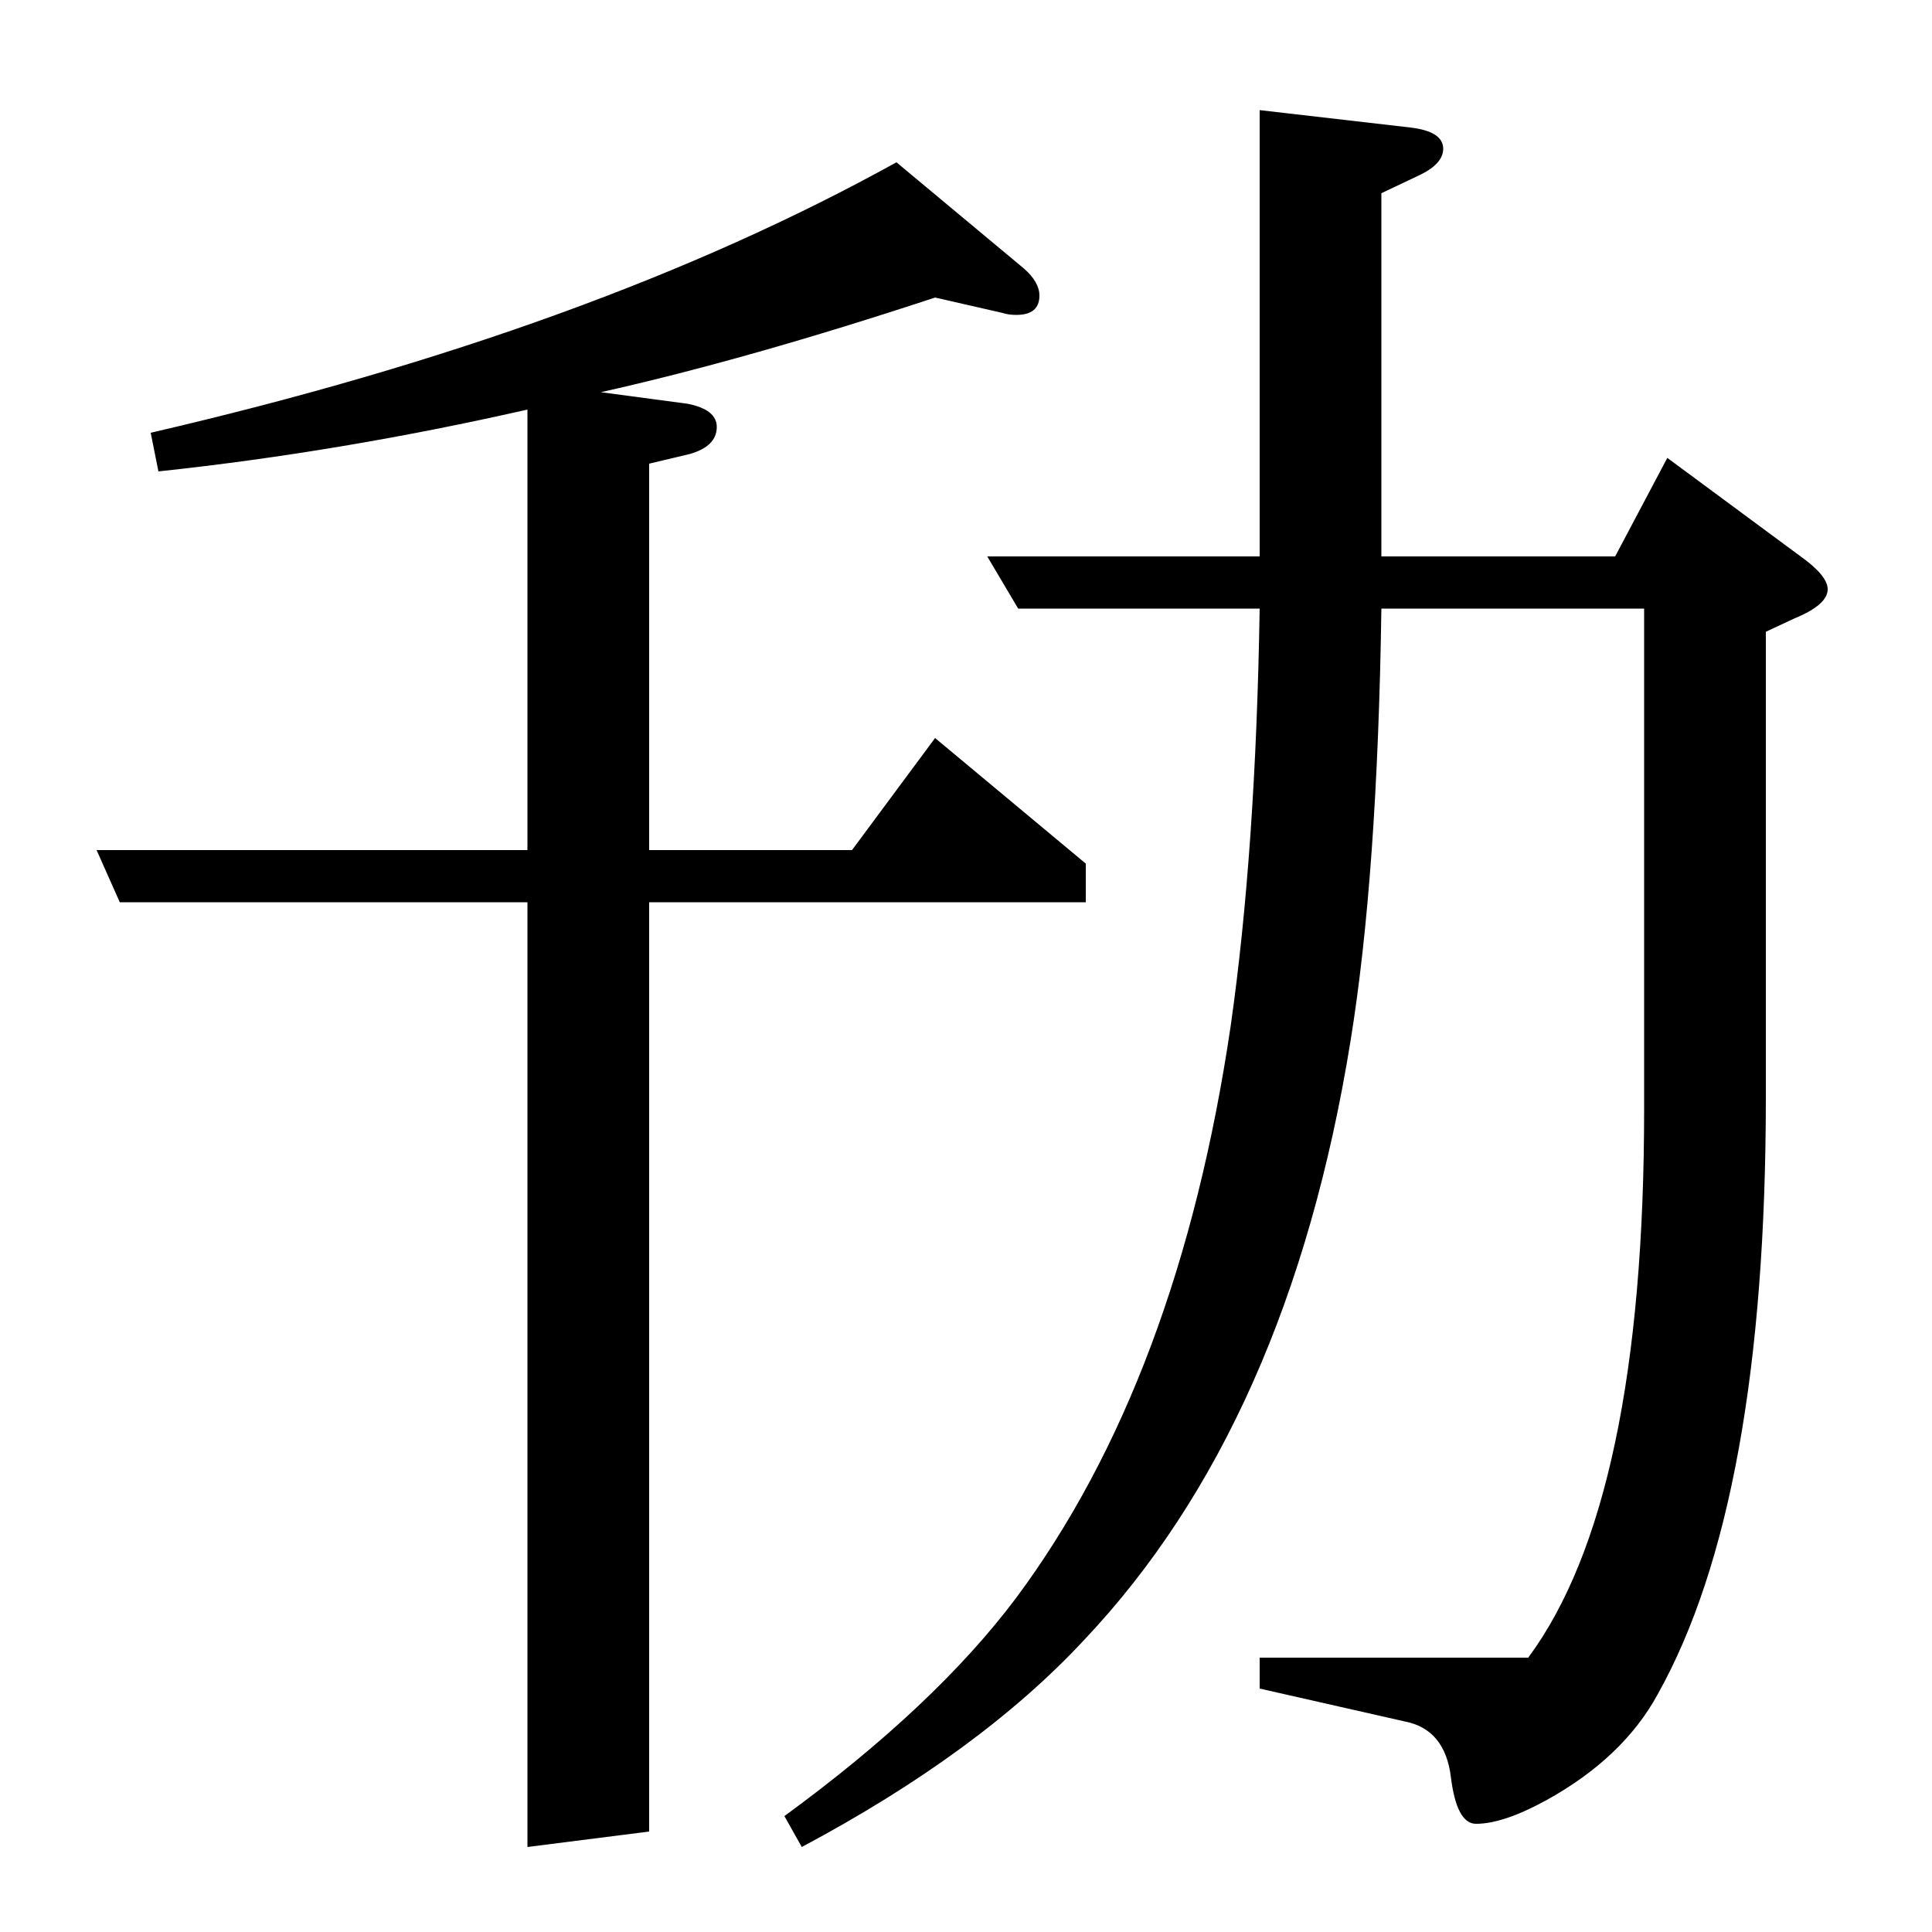 <?xml version="1.0" standalone="no"?>
<!DOCTYPE svg PUBLIC "-//W3C//DTD SVG 1.1//EN" "http://www.w3.org/Graphics/SVG/1.1/DTD/svg11.dtd" >
<svg xmlns="http://www.w3.org/2000/svg" xmlns:xlink="http://www.w3.org/1999/xlink" version="1.1" viewBox="0 -120 1000 1000">
  <g transform="matrix(1 0 0 -1 0 880)">
   <path fill="currentColor"
d="M336 560h105l43 58l78 -65v-20h-226v-481l-63 -8v489h-211l-12 27h223v228q-97 -22 -191 -32l-4 20q229 53 386 140l66 -55q8 -7 8 -14q0 -10 -12 -10q-4 0 -7 1l-35 8q-97 -32 -173 -49l45 -6q15 -3 15 -12q0 -10 -14 -14l-21 -5v-200zM863 763l69 -51q14 -10 14 -17
q0 -8 -17 -15l-15 -7v-241q0 -209 -56 -309q-18 -33 -58 -55q-22 -12 -36 -12q-10 0 -13 24q-3 25 -24 29l-75 17v16h139q60 81 60 284v259h-136q-2 -138 -16 -224q-32 -198 -138 -310q-54 -58 -146 -107l-9 16q78 57 120 113q84 113 111 296q13 91 15 216h-125l-16 27h141
v231l78 -9q17 -2 17 -11q0 -8 -13 -14l-19 -9v-188h121z" />
  </g>

</svg>
